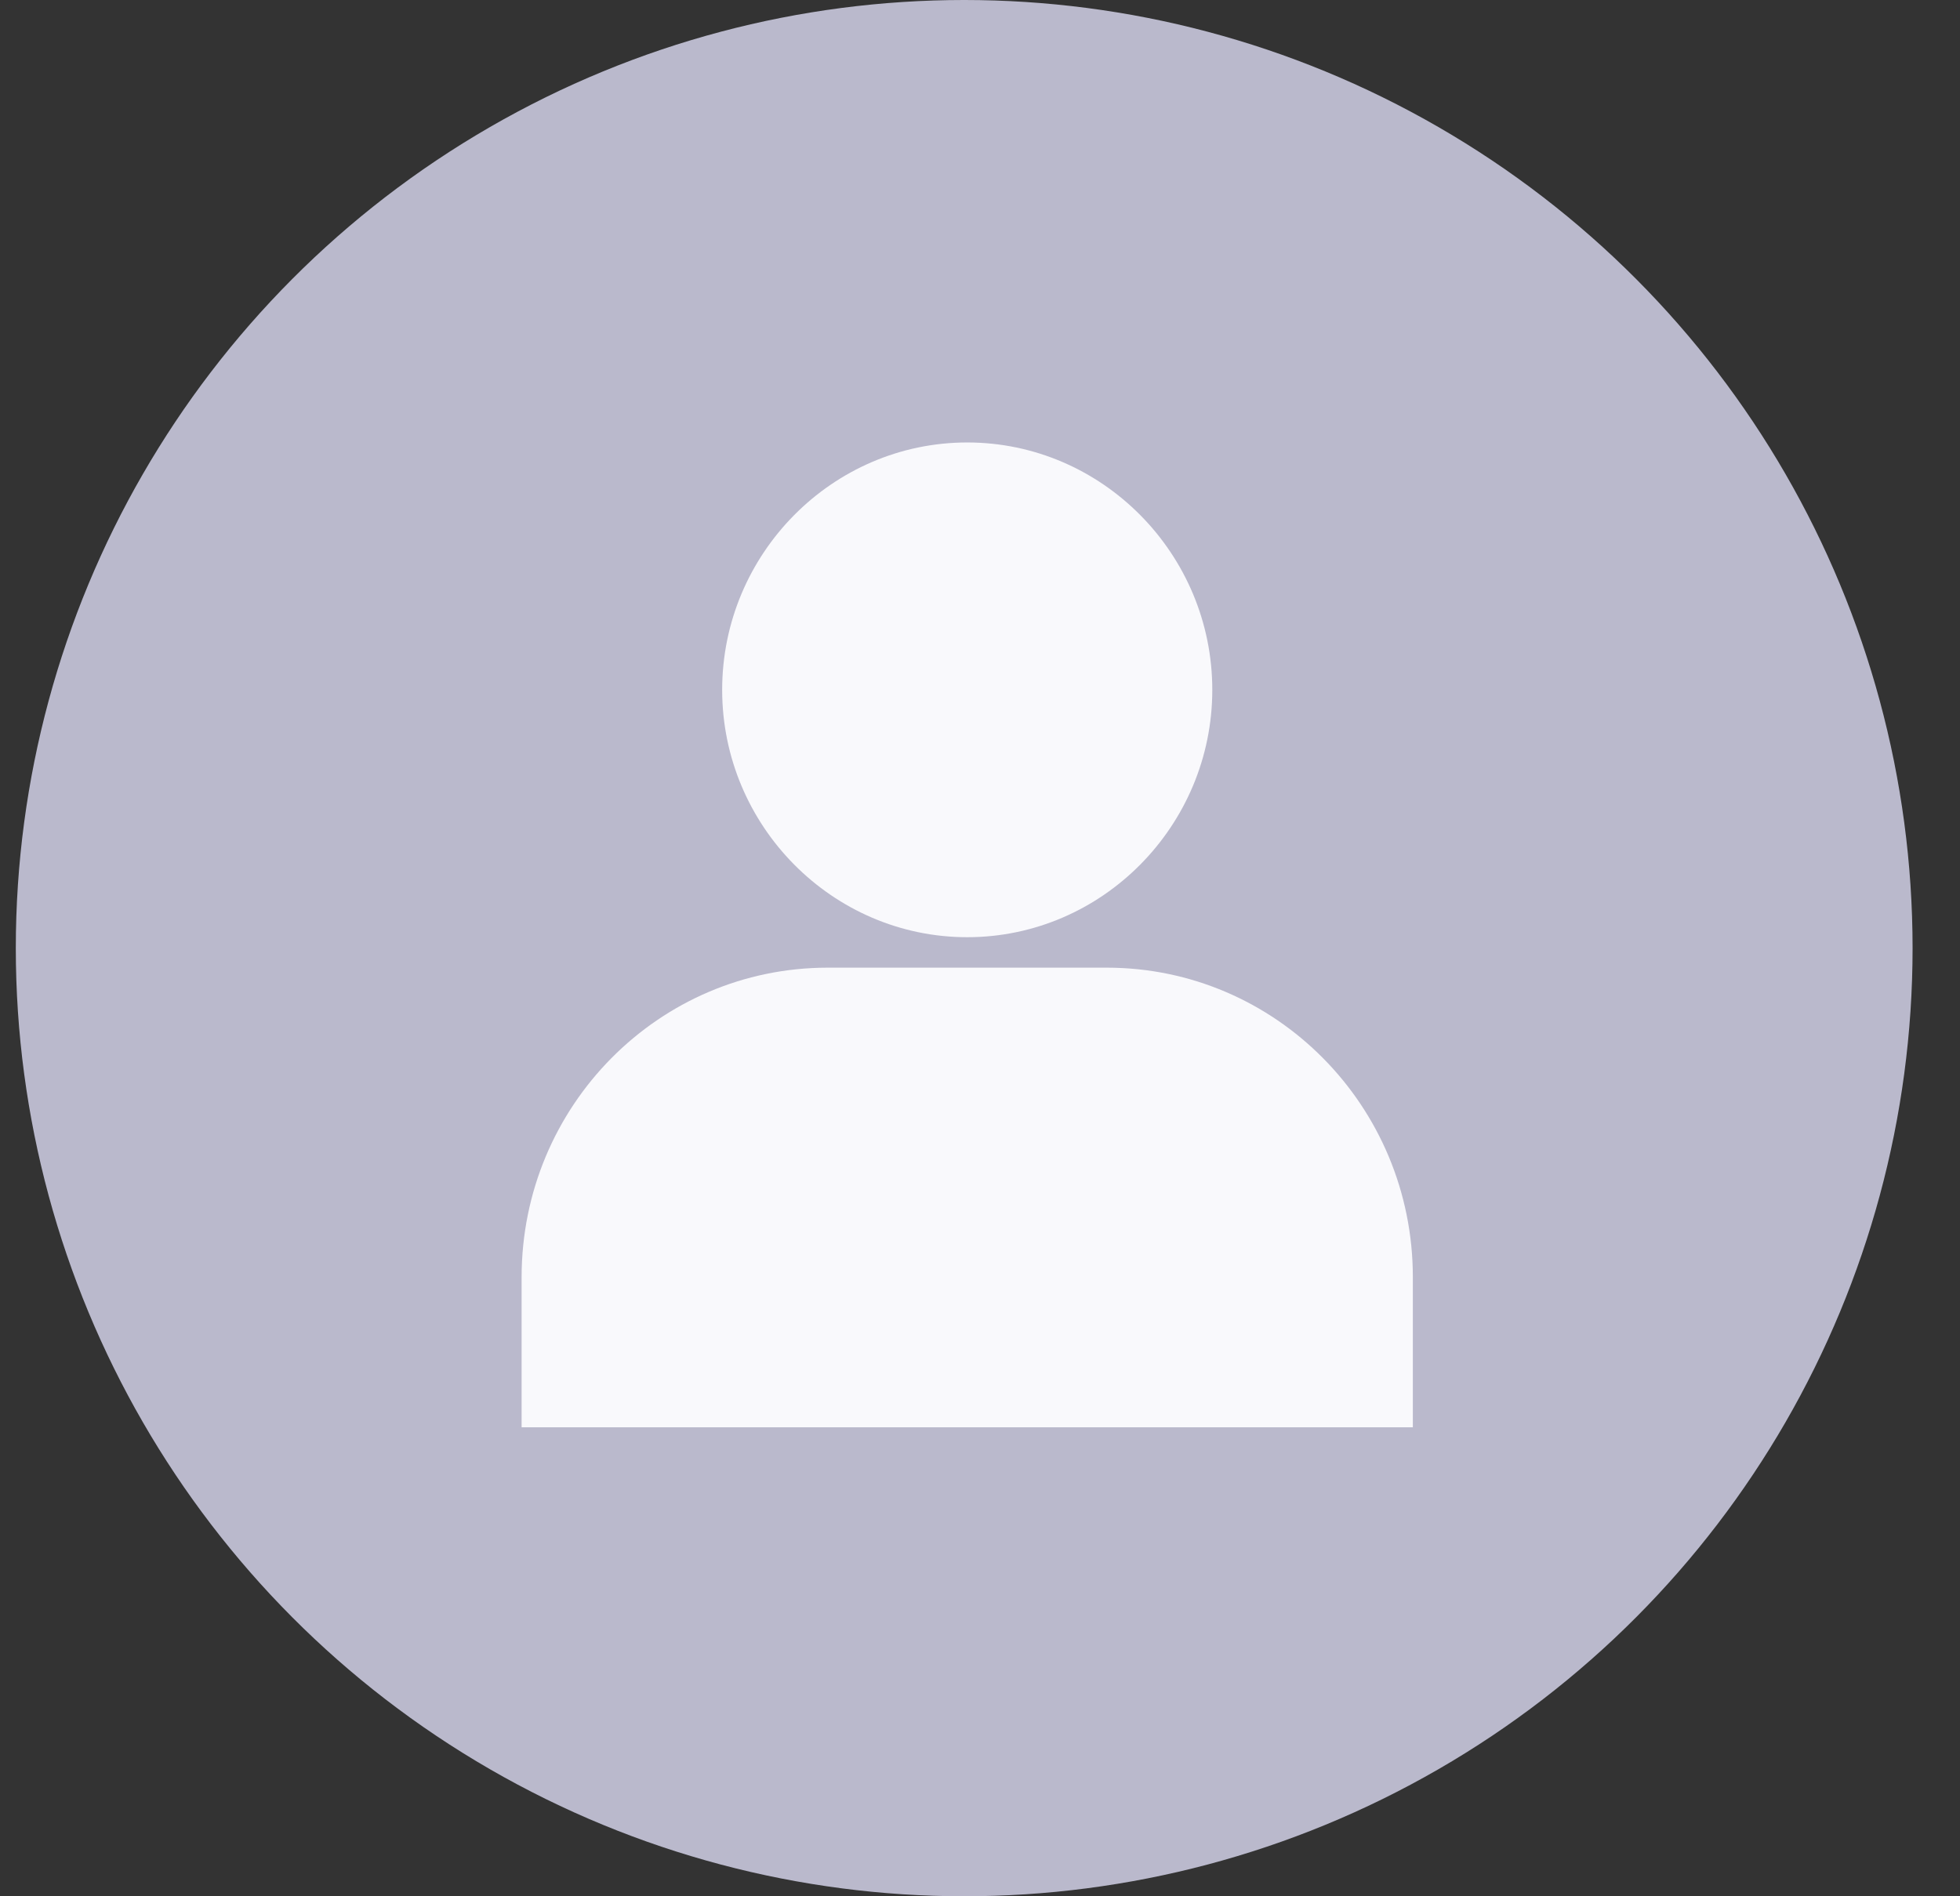 <svg width="31" height="30" viewBox="0 0 31 30" fill="none" xmlns="http://www.w3.org/2000/svg">
<rect x="0" y="0" width="31" height="30" fill="#333333" stroke="none"/>
<circle cx="15.25" cy="15" r="15" fill="#BAB9CC"/>
<path fill-rule="evenodd" clip-rule="evenodd" d="M19.174 10.914C19.174 13.065 17.431 14.827 15.298 14.827C13.165 14.827 11.422 13.065 11.422 10.914C11.422 8.762 13.165 7 15.298 7C17.431 7 19.174 8.762 19.174 10.914ZM8.25 20.206C8.25 17.498 10.42 15.309 13.091 15.309H17.505C20.176 15.309 22.346 17.498 22.346 20.206V22.58H8.25V20.206Z" fill="#F9F9FC"/>
</svg>
